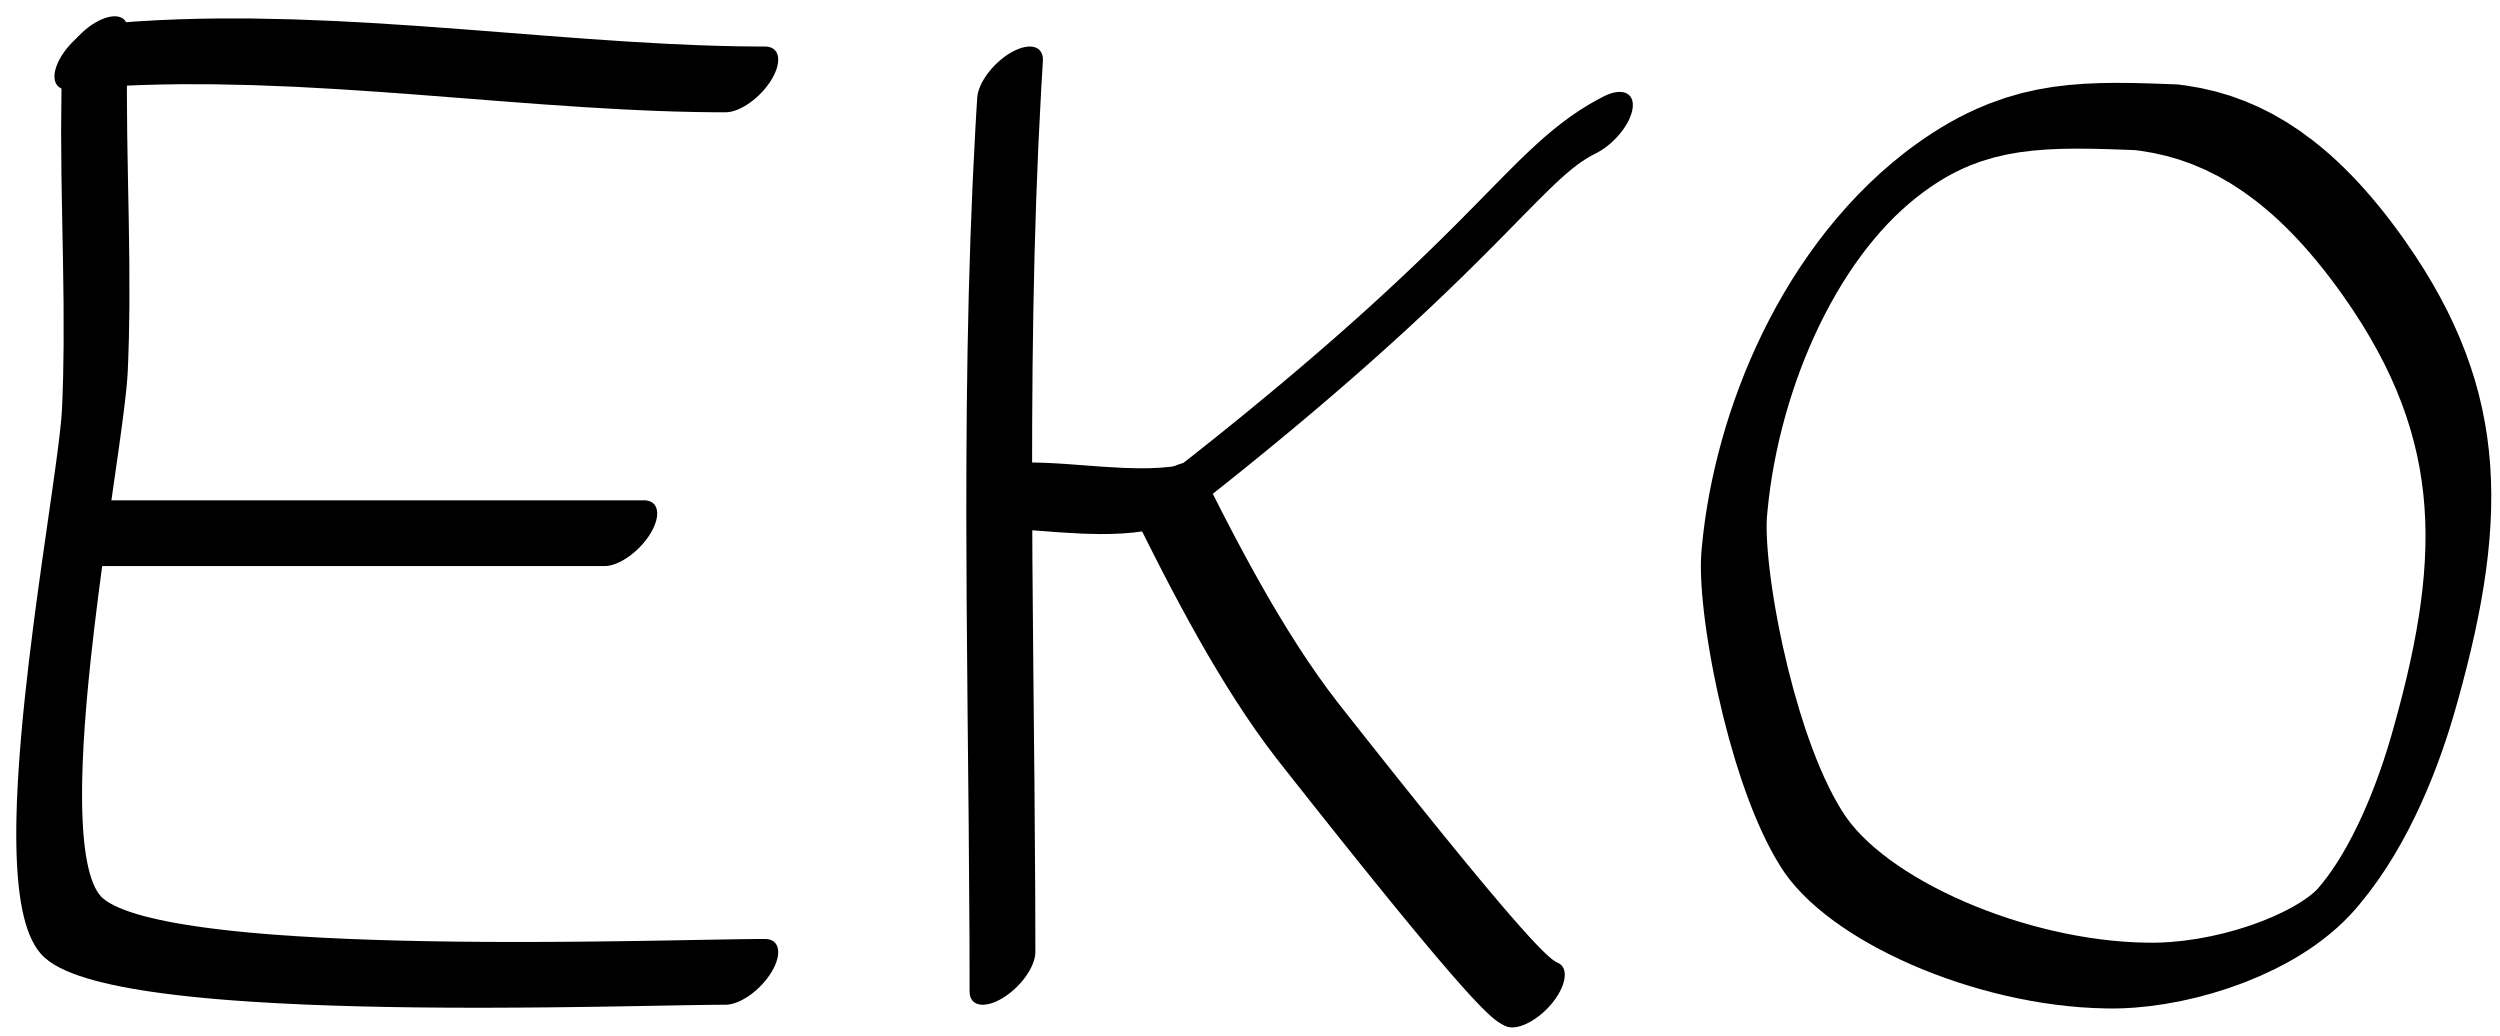 <?xml version="1.0" encoding="UTF-8"?>
<!DOCTYPE svg PUBLIC "-//W3C//DTD SVG 1.1//EN" "http://www.w3.org/Graphics/SVG/1.1/DTD/svg11.dtd">
<svg version="1.1" xmlns="http://www.w3.org/2000/svg" xmlns:xlink="http://www.w3.org/1999/xlink" x="0" y="0" width="330.551" height="137" viewBox="0, 0, 330.551, 137">
  <g id="Layer_1" transform="translate(-120.952, -156)">
    <path d="M129.153,165.038 L129.082,167.845 L129.033,173.516 L129.078,179.189 L129.174,184.843 L129.281,190.478 L129.358,196.093 L129.364,201.683 L129.298,205.852 L129.212,208.615 L129.154,209.988 L129.156,209.961 L129.142,210.228 L129.107,210.763 L129.058,211.35 L128.997,212.002 L128.922,212.713 L128.836,213.48 L128.738,214.301 L128.629,215.174 L128.51,216.094 L128.381,217.061 L128.244,218.07 L128.099,219.122 L127.946,220.212 L127.786,221.34 L127.535,223.097 L127.184,225.547 L126.817,228.109 L126.441,230.766 L126.06,233.502 L125.681,236.303 L125.308,239.152 L124.773,243.477 L124.281,247.83 L123.986,250.727 L123.725,253.589 L123.502,256.41 L123.324,259.172 L123.194,261.863 L123.133,263.832 L123.11,265.118 L123.104,266.37 L123.113,267.595 L123.14,268.791 L123.184,269.956 L123.248,271.087 L123.33,272.183 L123.434,273.245 L123.559,274.268 L123.706,275.251 L123.878,276.194 L124.074,277.095 L124.297,277.951 L124.548,278.762 L124.83,279.527 L125.145,280.243 L125.496,280.907 L125.886,281.519 L126.32,282.075 L126.582,282.359 L126.582,282.359 C126.601,282.38 126.621,282.399 126.641,282.418 L126.641,282.418 L126.855,282.619 L127.432,283.085 L128.109,283.536 L128.855,283.953 L129.667,284.34 L130.543,284.702 L131.482,285.042 L132.482,285.361 L133.542,285.663 L134.66,285.947 L135.834,286.214 L137.062,286.467 L138.341,286.705 L139.671,286.929 L141.049,287.14 L142.472,287.338 L143.938,287.523 L145.446,287.697 L146.991,287.859 L148.574,288.01 L150.189,288.15 L151.837,288.28 L154.358,288.456 L157.808,288.658 L161.346,288.825 L164.945,288.96 L168.587,289.065 L172.252,289.143 L175.919,289.197 L179.569,289.229 L183.182,289.242 L186.736,289.238 L190.213,289.22 L193.592,289.192 L196.853,289.154 L199.21,289.122 L200.734,289.099 L202.216,289.075 L203.654,289.051 L205.046,289.027 L206.391,289.003 L207.683,288.98 L208.921,288.957 L210.104,288.936 L211.228,288.916 L212.288,288.898 L213.285,288.883 L214.215,288.87 L215.075,288.859 L215.862,288.852 L216.573,288.849 L216.894,288.848 L216.894,288.848 C218.817,288.846 221.542,286.898 222.981,284.496 C224.42,282.095 224.028,280.15 222.106,280.152 C222.106,280.152 222.106,280.152 222.106,280.152 L221.762,280.152 L221.03,280.156 L220.227,280.164 L219.356,280.174 L218.417,280.187 L217.413,280.203 L216.347,280.221 L215.221,280.241 L214.039,280.262 L212.8,280.284 L211.509,280.308 L210.168,280.331 L208.779,280.355 L207.345,280.379 L205.868,280.403 L204.352,280.426 L202.008,280.458 L198.764,280.496 L195.404,280.524 L191.95,280.542 L188.42,280.545 L184.837,280.533 L181.219,280.501 L177.587,280.448 L173.963,280.371 L170.366,280.267 L166.817,280.134 L163.337,279.97 L159.941,279.772 L157.465,279.599 L155.855,279.473 L154.279,279.336 L152.742,279.19 L151.242,279.033 L149.786,278.865 L148.374,278.687 L147.01,278.498 L145.696,278.297 L144.436,278.086 L143.232,277.862 L142.088,277.628 L141.005,277.382 L139.989,277.125 L139.04,276.858 L138.164,276.58 L137.362,276.293 L136.639,275.999 L135.999,275.699 L135.444,275.398 L134.978,275.1 L134.574,274.784 L134.359,274.581 L134.418,274.641 L134.306,274.529 L134.033,274.198 L133.769,273.8 L133.517,273.338 L133.28,272.812 L133.059,272.225 L132.854,271.578 L132.668,270.873 L132.499,270.113 L132.35,269.301 L132.219,268.439 L132.106,267.528 L132.012,266.573 L131.936,265.573 L131.877,264.531 L131.835,263.452 L131.809,262.335 L131.8,261.184 L131.806,259.999 L131.826,258.792 L131.884,256.924 L132.007,254.336 L132.18,251.664 L132.395,248.924 L132.65,246.131 L132.937,243.309 L133.419,239.031 L133.948,234.755 L134.317,231.938 L134.693,229.162 L135.071,226.443 L135.446,223.797 L135.812,221.239 L136.164,218.782 L136.416,217.018 L136.577,215.88 L136.732,214.777 L136.88,213.709 L137.02,212.677 L137.152,211.686 L137.275,210.733 L137.388,209.824 L137.492,208.956 L137.584,208.133 L137.665,207.355 L137.734,206.623 L137.79,205.935 L137.831,205.309 L137.844,205.039 L137.844,205.039 C137.845,205.03 137.845,205.021 137.846,205.012 L137.846,205.012 L137.905,203.577 L137.994,200.724 L138.06,196.461 L138.053,190.801 L137.976,185.159 L137.87,179.534 L137.774,173.929 L137.729,168.348 L137.776,162.773 L137.847,159.962 C137.896,158.012 135.989,157.568 133.588,158.969 C131.187,160.371 129.201,163.088 129.153,165.038 L129.153,165.038" fill="#000000"/>
    <path d="M130.158,167.836 L131.508,167.716 L134.175,167.516 L136.841,167.361 L139.522,167.247 L142.214,167.173 L144.917,167.135 L148.999,167.142 L154.463,167.257 L159.942,167.475 L165.436,167.775 L170.936,168.138 L176.434,168.542 L181.921,168.969 L187.393,169.397 L192.838,169.805 L198.253,170.173 L203.629,170.481 L207.636,170.66 L210.296,170.749 L212.937,170.811 L215.564,170.844 L216.881,170.848 L216.881,170.848 C218.798,170.855 221.525,168.914 222.971,166.512 C224.417,164.111 224.036,162.159 222.119,162.152 C222.119,162.152 222.119,162.152 222.119,162.152 L220.852,162.148 L218.284,162.117 L215.696,162.056 L213.093,161.969 L209.15,161.794 L203.828,161.489 L198.448,161.123 L193.017,160.716 L187.545,160.288 L182.036,159.86 L176.5,159.453 L170.944,159.087 L165.374,158.783 L159.797,158.562 L154.227,158.445 L150.058,158.439 L147.275,158.479 L144.495,158.556 L141.719,158.675 L138.946,158.837 L136.194,159.044 L134.842,159.164 C132.818,159.344 130.129,161.43 128.836,163.825 C127.543,166.22 128.135,168.015 130.158,167.836 L130.158,167.836" fill="#000000"/>
    <path d="M128.892,230.848 L164.89,230.848 L200.89,230.848 L200.89,230.848 C202.811,230.849 205.537,228.902 206.978,226.501 C208.419,224.1 208.03,222.152 206.11,222.152 C206.11,222.152 206.11,222.152 206.11,222.152 L170.11,222.152 L134.108,222.152 C132.187,222.152 129.462,224.099 128.021,226.501 C126.581,228.902 126.97,230.849 128.892,230.848 L128.892,230.848" fill="#000000"/>
    <path d="M250.157,168.935 L249.937,172.626 L249.561,180.036 L249.265,187.45 L249.042,194.858 L248.884,202.262 L248.783,209.66 L248.731,217.054 L248.719,224.443 L248.762,235.516 L248.887,250.273 L249.033,265.02 L249.136,279.755 L249.152,287.114 L249.152,287.114 C249.155,289.033 251.105,289.418 253.506,287.975 C255.908,286.531 257.852,283.805 257.848,281.886 C257.848,281.886 257.848,281.886 257.848,281.886 L257.832,274.5 L257.729,259.748 L257.583,245.009 L257.458,230.279 L257.416,219.235 L257.427,211.877 L257.479,204.521 L257.579,197.167 L257.736,189.815 L257.957,182.465 L258.25,175.116 L258.623,167.76 L258.843,164.065 C258.961,162.076 257.112,161.553 254.714,162.897 C252.315,164.242 250.275,166.945 250.157,168.935 L250.157,168.935" fill="#000000"/>
    <path d="M251.871,225.848 L252.511,225.853 L253.765,225.888 L255.047,225.952 L256.37,226.036 L258.423,226.188 L261.24,226.398 L264.125,226.56 L266.332,226.613 L267.829,226.6 L269.319,226.536 L270.816,226.413 L272.326,226.219 L273.851,225.94 L274.687,225.75 L274.687,225.75 C275.555,225.547 276.53,225.043 277.462,224.315 L277.462,224.315 L278.436,223.554 L280.371,222.033 L282.259,220.537 L284.094,219.072 L285.877,217.636 L287.61,216.23 L289.292,214.852 L290.926,213.503 L292.511,212.183 L294.049,210.891 L295.541,209.627 L296.988,208.39 L298.392,207.18 L299.753,205.997 L301.07,204.841 L302.348,203.711 L303.584,202.606 L304.782,201.527 L305.942,200.473 L307.064,199.445 L308.15,198.44 L309.2,197.461 L310.216,196.506 L311.199,195.574 L312.149,194.666 L313.066,193.782 L313.953,192.922 L314.81,192.084 L315.637,191.269 L316.436,190.478 L317.207,189.71 L317.951,188.964 L318.67,188.24 L319.362,187.541 L320.03,186.863 L320.675,186.207 L321.597,185.268 L322.754,184.09 L323.83,183.001 L324.827,182.002 L325.75,181.094 L326.603,180.276 L327.39,179.549 L328.116,178.906 L328.788,178.345 L329.414,177.856 L330.009,177.426 L330.588,177.044 L331.173,176.693 L331.787,176.36 L332.035,176.238 L332.035,176.238 C334.422,175.011 336.566,172.343 336.823,170.278 C337.08,168.214 335.353,167.535 332.965,168.762 L332.253,169.134 L330.995,169.844 L329.762,170.614 L328.56,171.436 L327.395,172.301 L326.264,173.202 L325.166,174.132 L324.095,175.087 L323.038,176.07 L321.985,177.081 L320.924,178.127 L319.842,179.21 L318.728,180.34 L317.567,181.521 L316.658,182.448 L316.033,183.083 L315.39,183.735 L314.728,184.404 L314.048,185.09 L313.345,185.793 L312.621,186.516 L311.872,187.258 L311.098,188.02 L310.299,188.801 L309.471,189.604 L308.614,190.43 L307.729,191.276 L306.813,192.146 L305.864,193.039 L304.881,193.955 L303.864,194.896 L302.811,195.861 L301.722,196.851 L300.595,197.867 L299.429,198.909 L298.223,199.976 L296.975,201.071 L295.685,202.193 L294.352,203.342 L292.975,204.52 L291.551,205.726 L290.082,206.961 L288.565,208.224 L287,209.516 L285.384,210.839 L283.718,212.192 L282,213.576 L280.229,214.991 L278.403,216.437 L276.516,217.921 L275.538,218.685 L278.313,217.25 L277.847,217.363 L276.724,217.578 L275.533,217.738 L274.285,217.846 L272.992,217.904 L271.68,217.919 L269.641,217.872 L266.847,217.716 L264.029,217.506 L261.925,217.351 L260.526,217.262 L259.134,217.194 L257.772,217.157 L257.129,217.152 C255.217,217.138 252.489,219.073 251.037,221.474 C249.585,223.876 249.958,225.834 251.871,225.848 L251.871,225.848" fill="#000000"/>
    <path d="M271.343,225.013 L271.814,225.963 L272.787,227.909 L273.796,229.903 L274.84,231.937 L275.918,234.002 L277.029,236.09 L278.173,238.192 L279.347,240.299 L280.553,242.405 L281.788,244.498 L283.053,246.573 L284.345,248.619 L285.666,250.629 L287.013,252.594 L288.387,254.508 L289.787,256.359 L290.502,257.267 L290.502,257.267 C290.503,257.267 290.503,257.268 290.503,257.268 L290.503,257.268 L291.109,258.036 L292.295,259.538 L293.447,260.994 L294.564,262.404 L295.647,263.768 L296.697,265.089 L297.715,266.365 L298.7,267.598 L299.653,268.788 L300.576,269.938 L301.468,271.046 L302.33,272.115 L303.162,273.144 L303.966,274.135 L304.742,275.089 L305.49,276.005 L306.21,276.885 L306.904,277.73 L307.573,278.541 L308.215,279.316 L308.832,280.06 L309.426,280.771 L309.995,281.45 L310.541,282.098 L311.065,282.717 L311.566,283.306 L312.046,283.866 L312.505,284.399 L312.944,284.906 L313.362,285.385 L313.761,285.839 L314.142,286.269 L314.504,286.675 L314.849,287.058 L315.177,287.419 L315.489,287.758 L315.926,288.227 L316.456,288.784 L316.934,289.271 L317.361,289.693 L317.744,290.056 L318.087,290.366 L318.395,290.63 L318.676,290.855 L318.933,291.046 L319.17,291.208 L319.481,291.397 L319.839,291.585 L319.991,291.659 L319.991,291.659 C321.409,292.359 324.129,291.064 326.067,288.767 C328.005,286.47 328.427,284.04 327.009,283.341 C327.009,283.341 327.009,283.341 327.009,283.341 L326.907,283.291 L326.714,283.194 L326.537,283.091 L326.397,282.998 L326.225,282.872 L326.015,282.706 L325.764,282.492 L325.469,282.226 L325.126,281.902 L324.732,281.513 L324.283,281.055 L323.772,280.52 L323.348,280.065 L323.046,279.736 L322.727,279.385 L322.39,279.011 L322.035,278.614 L321.662,278.192 L321.269,277.745 L320.856,277.272 L320.424,276.773 L319.97,276.246 L319.495,275.691 L318.998,275.107 L318.479,274.494 L317.937,273.851 L317.372,273.176 L316.782,272.47 L316.168,271.731 L315.529,270.958 L314.864,270.152 L314.173,269.311 L313.455,268.434 L312.71,267.521 L311.937,266.571 L311.136,265.583 L310.305,264.557 L309.445,263.491 L308.555,262.385 L307.635,261.238 L306.684,260.05 L305.7,258.819 L304.684,257.545 L303.636,256.227 L302.555,254.865 L301.439,253.457 L300.289,252.003 L299.104,250.502 L298.497,249.732 L298.498,249.733 L297.817,248.87 L296.457,247.074 L295.12,245.212 L293.804,243.293 L292.511,241.326 L291.243,239.319 L290,237.282 L288.784,235.221 L287.596,233.147 L286.436,231.066 L285.306,228.989 L284.206,226.923 L283.138,224.876 L282.102,222.858 L281.099,220.876 L280.13,218.939 L279.657,217.987 C279.657,217.987 279.657,217.987 279.657,217.987 C278.954,216.572 276.522,216.998 274.226,218.938 C271.93,220.879 270.639,223.599 271.343,225.013 L271.343,225.013" fill="#000000"/>
    <path d="M408.587,167.154 L407.416,167.108 L405.127,167.029 L402.902,166.974 L400.732,166.956 L398.606,166.986 L396.513,167.077 L394.44,167.241 L392.376,167.493 L390.306,167.849 L388.218,168.324 L386.099,168.938 L383.939,169.71 L382.241,170.422 L381.073,170.968 L379.941,171.542 L378.798,172.167 L377.646,172.842 L376.484,173.569 L375.316,174.347 L374.142,175.176 L373.502,175.647 L373.502,175.647 C373.458,175.68 373.413,175.713 373.37,175.747 L373.37,175.747 L372.704,176.256 L371.164,177.5 L369.59,178.868 L368.066,180.292 L366.593,181.767 L365.176,183.285 L363.815,184.842 L362.509,186.435 L361.261,188.055 L360.069,189.701 L358.932,191.369 L357.848,193.057 L356.817,194.761 L355.838,196.481 L354.909,198.214 L354.028,199.959 L353.195,201.713 L352.41,203.476 L351.669,205.245 L350.974,207.02 L350.324,208.797 L349.717,210.578 L349.153,212.358 L348.633,214.137 L348.155,215.913 L347.72,217.684 L347.327,219.448 L346.976,221.203 L346.667,222.948 L346.4,224.681 L346.175,226.399 L345.992,228.1 L345.914,228.964 L345.914,228.964 C345.912,228.984 345.911,229.004 345.909,229.024 L345.909,229.024 L345.884,229.385 L345.848,230.276 L345.844,231.251 L345.87,232.282 L345.925,233.368 L346.007,234.51 L346.116,235.707 L346.251,236.956 L346.412,238.251 L346.598,239.59 L346.809,240.969 L347.044,242.382 L347.303,243.825 L347.586,245.293 L348.052,247.526 L348.752,250.55 L349.542,253.593 L350.416,256.61 L351.128,258.839 L351.63,260.3 L352.149,261.725 L352.687,263.117 L353.245,264.471 L353.823,265.781 L354.421,267.045 L355.038,268.255 L355.674,269.409 L356.331,270.5 L356.675,271.034 L356.675,271.034 C356.683,271.045 356.69,271.056 356.698,271.067 L356.698,271.067 L356.996,271.503 L357.689,272.423 L358.465,273.344 L359.309,274.247 L360.218,275.132 L361.189,276 L362.22,276.85 L363.307,277.681 L364.448,278.493 L365.641,279.285 L366.881,280.056 L368.168,280.805 L369.498,281.531 L370.868,282.233 L372.276,282.91 L373.719,283.56 L375.194,284.182 L376.699,284.776 L378.23,285.34 L379.786,285.872 L381.363,286.372 L382.959,286.837 L384.571,287.268 L386.198,287.662 L387.834,288.018 L389.481,288.336 L391.132,288.612 L392.787,288.846 L394.444,289.037 L396.101,289.184 L397.753,289.283 L399.402,289.334 L400.244,289.341 L400.244,289.341 C400.258,289.341 400.271,289.341 400.285,289.341 L400.285,289.341 L400.732,289.338 L401.694,289.314 L403.171,289.23 L405.184,289.033 L407.247,288.74 L409.331,288.354 L411.422,287.877 L413.512,287.312 L415.589,286.66 L417.645,285.919 L419.673,285.088 L421.668,284.161 L423.185,283.376 L424.208,282.802 L425.178,282.22 L426.141,281.603 L427.095,280.947 L428.042,280.25 L428.98,279.506 L429.906,278.712 L430.816,277.865 L431.703,276.963 L432.225,276.391 L432.225,276.391 C432.285,276.324 432.345,276.257 432.403,276.189 L432.403,276.189 L432.913,275.591 L434.14,274.058 L435.357,272.4 L436.486,270.727 L437.535,269.041 L438.513,267.346 L439.426,265.645 L440.278,263.943 L441.076,262.242 L441.822,260.544 L442.518,258.857 L443.168,257.182 L443.772,255.527 L444.334,253.894 L444.853,252.29 L445.331,250.721 L445.561,249.931 L445.561,249.931 C445.564,249.919 445.567,249.908 445.57,249.897 L445.57,249.897 L445.891,248.764 L446.513,246.487 L447.099,244.234 L447.642,242.015 L448.141,239.83 L448.594,237.676 L448.999,235.551 L449.355,233.455 L449.659,231.385 L449.91,229.342 L450.107,227.322 L450.247,225.325 L450.328,223.349 L450.35,221.393 L450.31,219.457 L450.208,217.538 L450.041,215.635 L449.808,213.747 L449.508,211.872 L449.14,210.008 L448.703,208.154 L448.195,206.309 L447.614,204.469 L446.961,202.634 L446.234,200.801 L445.432,198.968 L444.553,197.134 L443.596,195.296 L442.56,193.451 L441.444,191.599 L440.246,189.737 L438.965,187.862 L438.288,186.912 L438.288,186.912 C438.285,186.908 438.282,186.903 438.279,186.899 L438.279,186.899 L437.852,186.314 L436.985,185.157 L436.114,184.037 L435.241,182.958 L434.367,181.919 L433.491,180.92 L432.614,179.96 L431.734,179.038 L430.852,178.155 L429.967,177.309 L429.08,176.5 L428.189,175.728 L426.854,174.643 L425.06,173.317 L423.243,172.123 L421.409,171.063 L419.555,170.133 L417.681,169.329 L415.784,168.648 L413.863,168.085 L411.918,167.638 L409.949,167.302 L408.923,167.171 L408.923,167.171 C408.823,167.158 408.718,167.152 408.609,167.152 L408.609,167.152 L408.485,167.152 L408.485,167.152 C406.564,167.151 403.839,169.097 402.397,171.499 C400.956,173.9 401.344,175.847 403.265,175.848 L403.391,175.848 L403.077,175.829 L403.921,175.934 L405.662,176.224 L407.391,176.615 L409.108,177.112 L410.818,177.72 L412.521,178.444 L414.217,179.29 L415.908,180.262 L417.596,181.365 L419.286,182.611 L420.554,183.639 L421.394,184.366 L422.233,185.13 L423.072,185.931 L423.911,186.77 L424.75,187.648 L425.589,188.565 L426.428,189.522 L427.268,190.52 L428.108,191.558 L428.948,192.637 L429.793,193.763 L430.221,194.351 L430.212,194.338 L430.857,195.242 L432.093,197.05 L433.246,198.84 L434.317,200.614 L435.307,202.374 L436.218,204.12 L437.052,205.856 L437.811,207.583 L438.495,209.303 L439.108,211.018 L439.65,212.729 L440.123,214.438 L440.53,216.149 L440.871,217.862 L441.148,219.581 L441.364,221.306 L441.519,223.042 L441.615,224.789 L441.654,226.552 L441.637,228.331 L441.565,230.129 L441.44,231.951 L441.262,233.798 L441.034,235.672 L440.756,237.576 L440.429,239.513 L440.054,241.485 L439.633,243.495 L439.166,245.545 L438.655,247.636 L438.101,249.773 L437.501,251.968 L437.18,253.103 L437.189,253.069 L436.996,253.737 L436.572,255.134 L436.115,256.551 L435.625,257.982 L435.103,259.418 L434.55,260.85 L433.968,262.269 L433.359,263.665 L432.723,265.032 L432.065,266.357 L431.39,267.629 L430.701,268.84 L430.004,269.978 L429.307,271.034 L428.618,271.996 L427.86,272.96 L427.347,273.561 L427.525,273.359 L427.545,273.347 L427.368,273.547 L427.136,273.779 L426.848,274.041 L426.502,274.327 L426.099,274.634 L425.642,274.957 L425.133,275.29 L424.577,275.63 L424.022,275.949 L423.083,276.448 L421.656,277.124 L420.119,277.765 L418.497,278.358 L416.81,278.896 L415.079,279.371 L413.322,279.778 L411.557,280.111 L409.801,280.367 L408.052,280.543 L406.762,280.619 L405.913,280.642 L405.465,280.645 L405.506,280.645 L404.785,280.64 L403.287,280.596 L401.77,280.507 L400.24,280.373 L398.699,280.197 L397.152,279.979 L395.601,279.721 L394.051,279.424 L392.504,279.088 L390.964,278.716 L389.433,278.308 L387.916,277.866 L386.415,277.392 L384.934,276.886 L383.475,276.35 L382.042,275.785 L380.637,275.194 L379.265,274.576 L377.928,273.935 L376.628,273.271 L375.37,272.585 L374.156,271.879 L372.988,271.156 L371.872,270.416 L370.808,269.661 L369.801,268.893 L368.854,268.115 L367.969,267.327 L367.15,266.533 L366.399,265.735 L365.72,264.936 L365.103,264.12 L364.802,263.683 L364.825,263.716 L364.528,263.259 L363.927,262.264 L363.338,261.2 L362.762,260.073 L362.2,258.887 L361.653,257.648 L361.121,256.361 L360.607,255.033 L360.109,253.668 L359.631,252.279 L358.948,250.144 L358.101,247.228 L357.336,244.283 L356.654,241.345 L356.2,239.174 L355.927,237.757 L355.677,236.366 L355.451,235.009 L355.249,233.691 L355.071,232.416 L354.919,231.191 L354.791,230.022 L354.69,228.916 L354.614,227.88 L354.564,226.921 L354.54,226.051 L354.54,225.281 L354.565,224.59 L354.591,224.226 L354.586,224.286 L354.652,223.54 L354.816,221.998 L355.018,220.444 L355.257,218.881 L355.533,217.31 L355.846,215.736 L356.195,214.159 L356.58,212.584 L357,211.012 L357.456,209.447 L357.945,207.892 L358.468,206.349 L359.025,204.82 L359.613,203.31 L360.233,201.82 L360.883,200.354 L361.561,198.915 L362.267,197.506 L363,196.13 L363.758,194.788 L364.539,193.486 L365.342,192.224 L366.165,191.004 L367.006,189.83 L367.866,188.701 L368.741,187.619 L369.634,186.584 L370.543,185.595 L371.47,184.651 L372.417,183.751 L373.386,182.893 L374.461,182.015 L375.13,181.503 L374.998,181.603 L375.325,181.359 L376.07,180.826 L376.803,180.33 L377.531,179.868 L378.254,179.437 L378.977,179.035 L379.702,178.661 L380.385,178.332 L381.458,177.866 L382.988,177.302 L384.573,176.828 L386.217,176.442 L387.926,176.14 L389.701,175.918 L391.547,175.767 L393.468,175.682 L395.467,175.652 L397.549,175.669 L399.721,175.722 L401.989,175.801 L403.163,175.846 C403.163,175.846 403.163,175.846 403.163,175.846 C405.039,175.918 407.775,174.031 409.273,171.631 C410.771,169.231 410.464,167.226 408.587,167.154 L408.587,167.154" fill="#000000"/>
  </g>
</svg>

